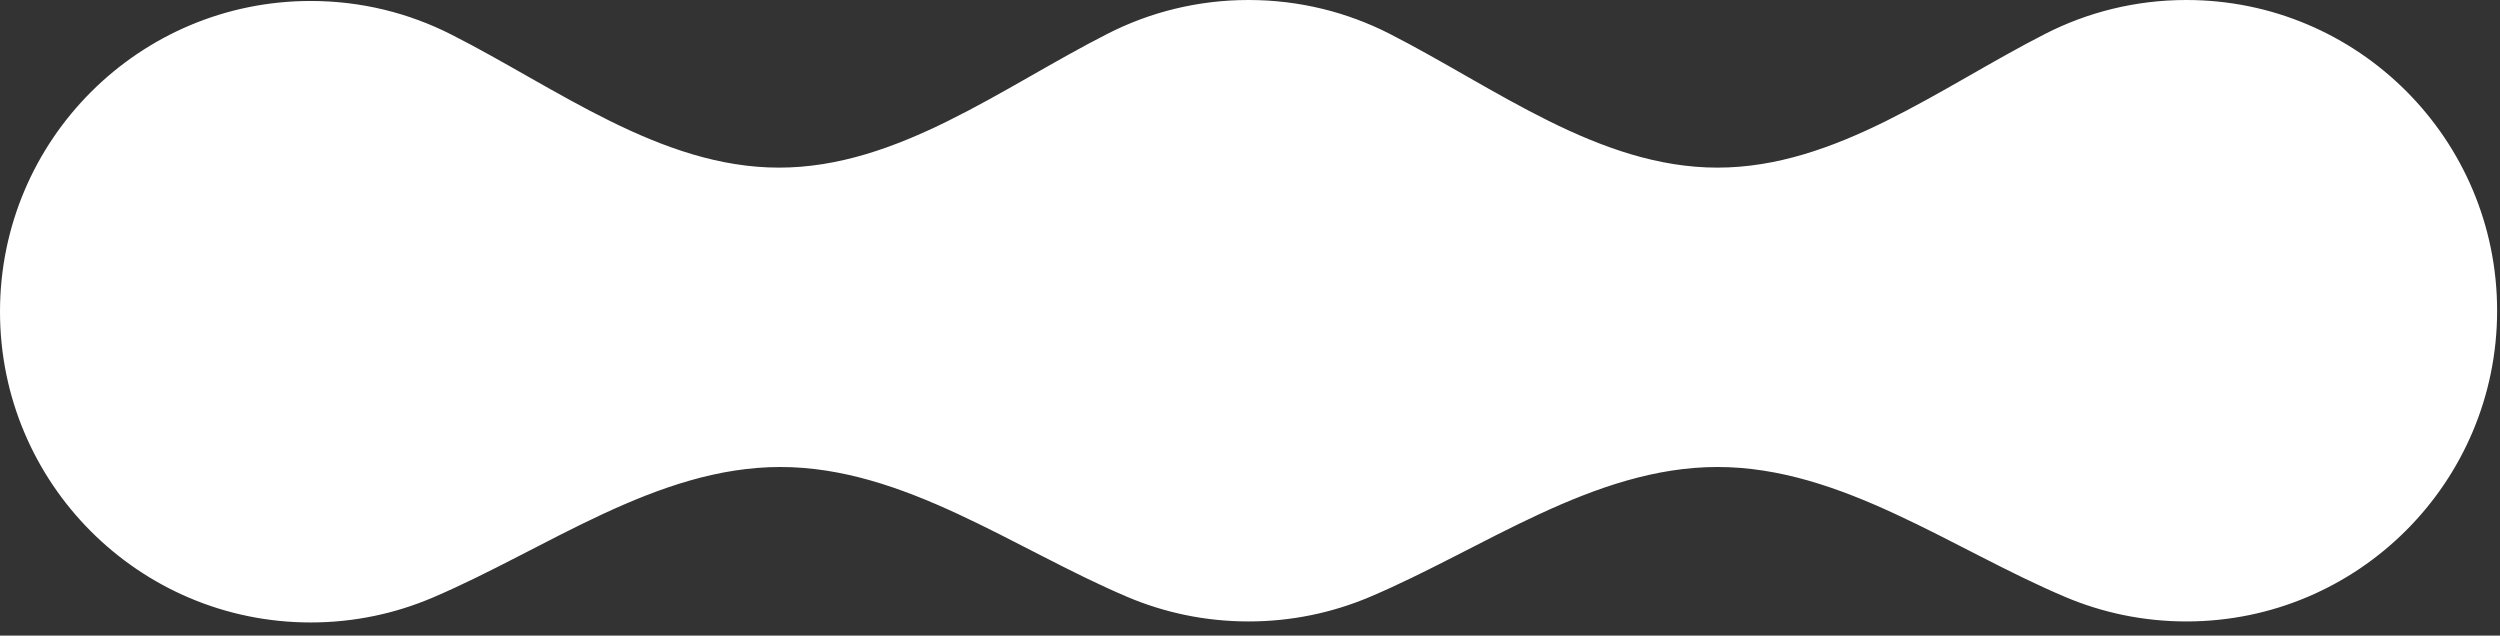 <svg width="59" height="15" viewBox="0 0 59 15" fill="none" xmlns="http://www.w3.org/2000/svg">
<rect x="0" y="0" width="59" height="15" fill="#333333" stroke="none"/>
<path d="M40.532 11.021C37.606 11.021 35.014 12.951 32.319 14.091C31.442 14.461 30.478 14.666 29.466 14.666C28.448 14.666 27.479 14.459 26.598 14.084C23.914 12.943 21.333 11.021 18.416 11.021C15.489 11.021 12.9 12.957 10.208 14.105C9.325 14.481 8.353 14.69 7.333 14.69C3.283 14.69 0 11.406 0 7.356C0 3.306 3.283 0.023 7.333 0.023C8.524 0.023 9.648 0.307 10.643 0.811C13.139 2.075 15.586 3.956 18.384 3.956C21.193 3.956 23.646 2.063 26.15 0.791C27.146 0.285 28.273 0 29.466 0C30.665 0 31.797 0.288 32.796 0.798C35.289 2.07 37.733 3.956 40.532 3.956C43.331 3.956 45.776 2.07 48.269 0.798C49.268 0.288 50.4 0 51.599 0C55.649 0 58.932 3.283 58.932 7.333C58.932 11.383 55.649 14.666 51.599 14.666C50.587 14.666 49.623 14.461 48.746 14.091C46.05 12.951 43.459 11.021 40.532 11.021Z" fill="white"/>
</svg>

